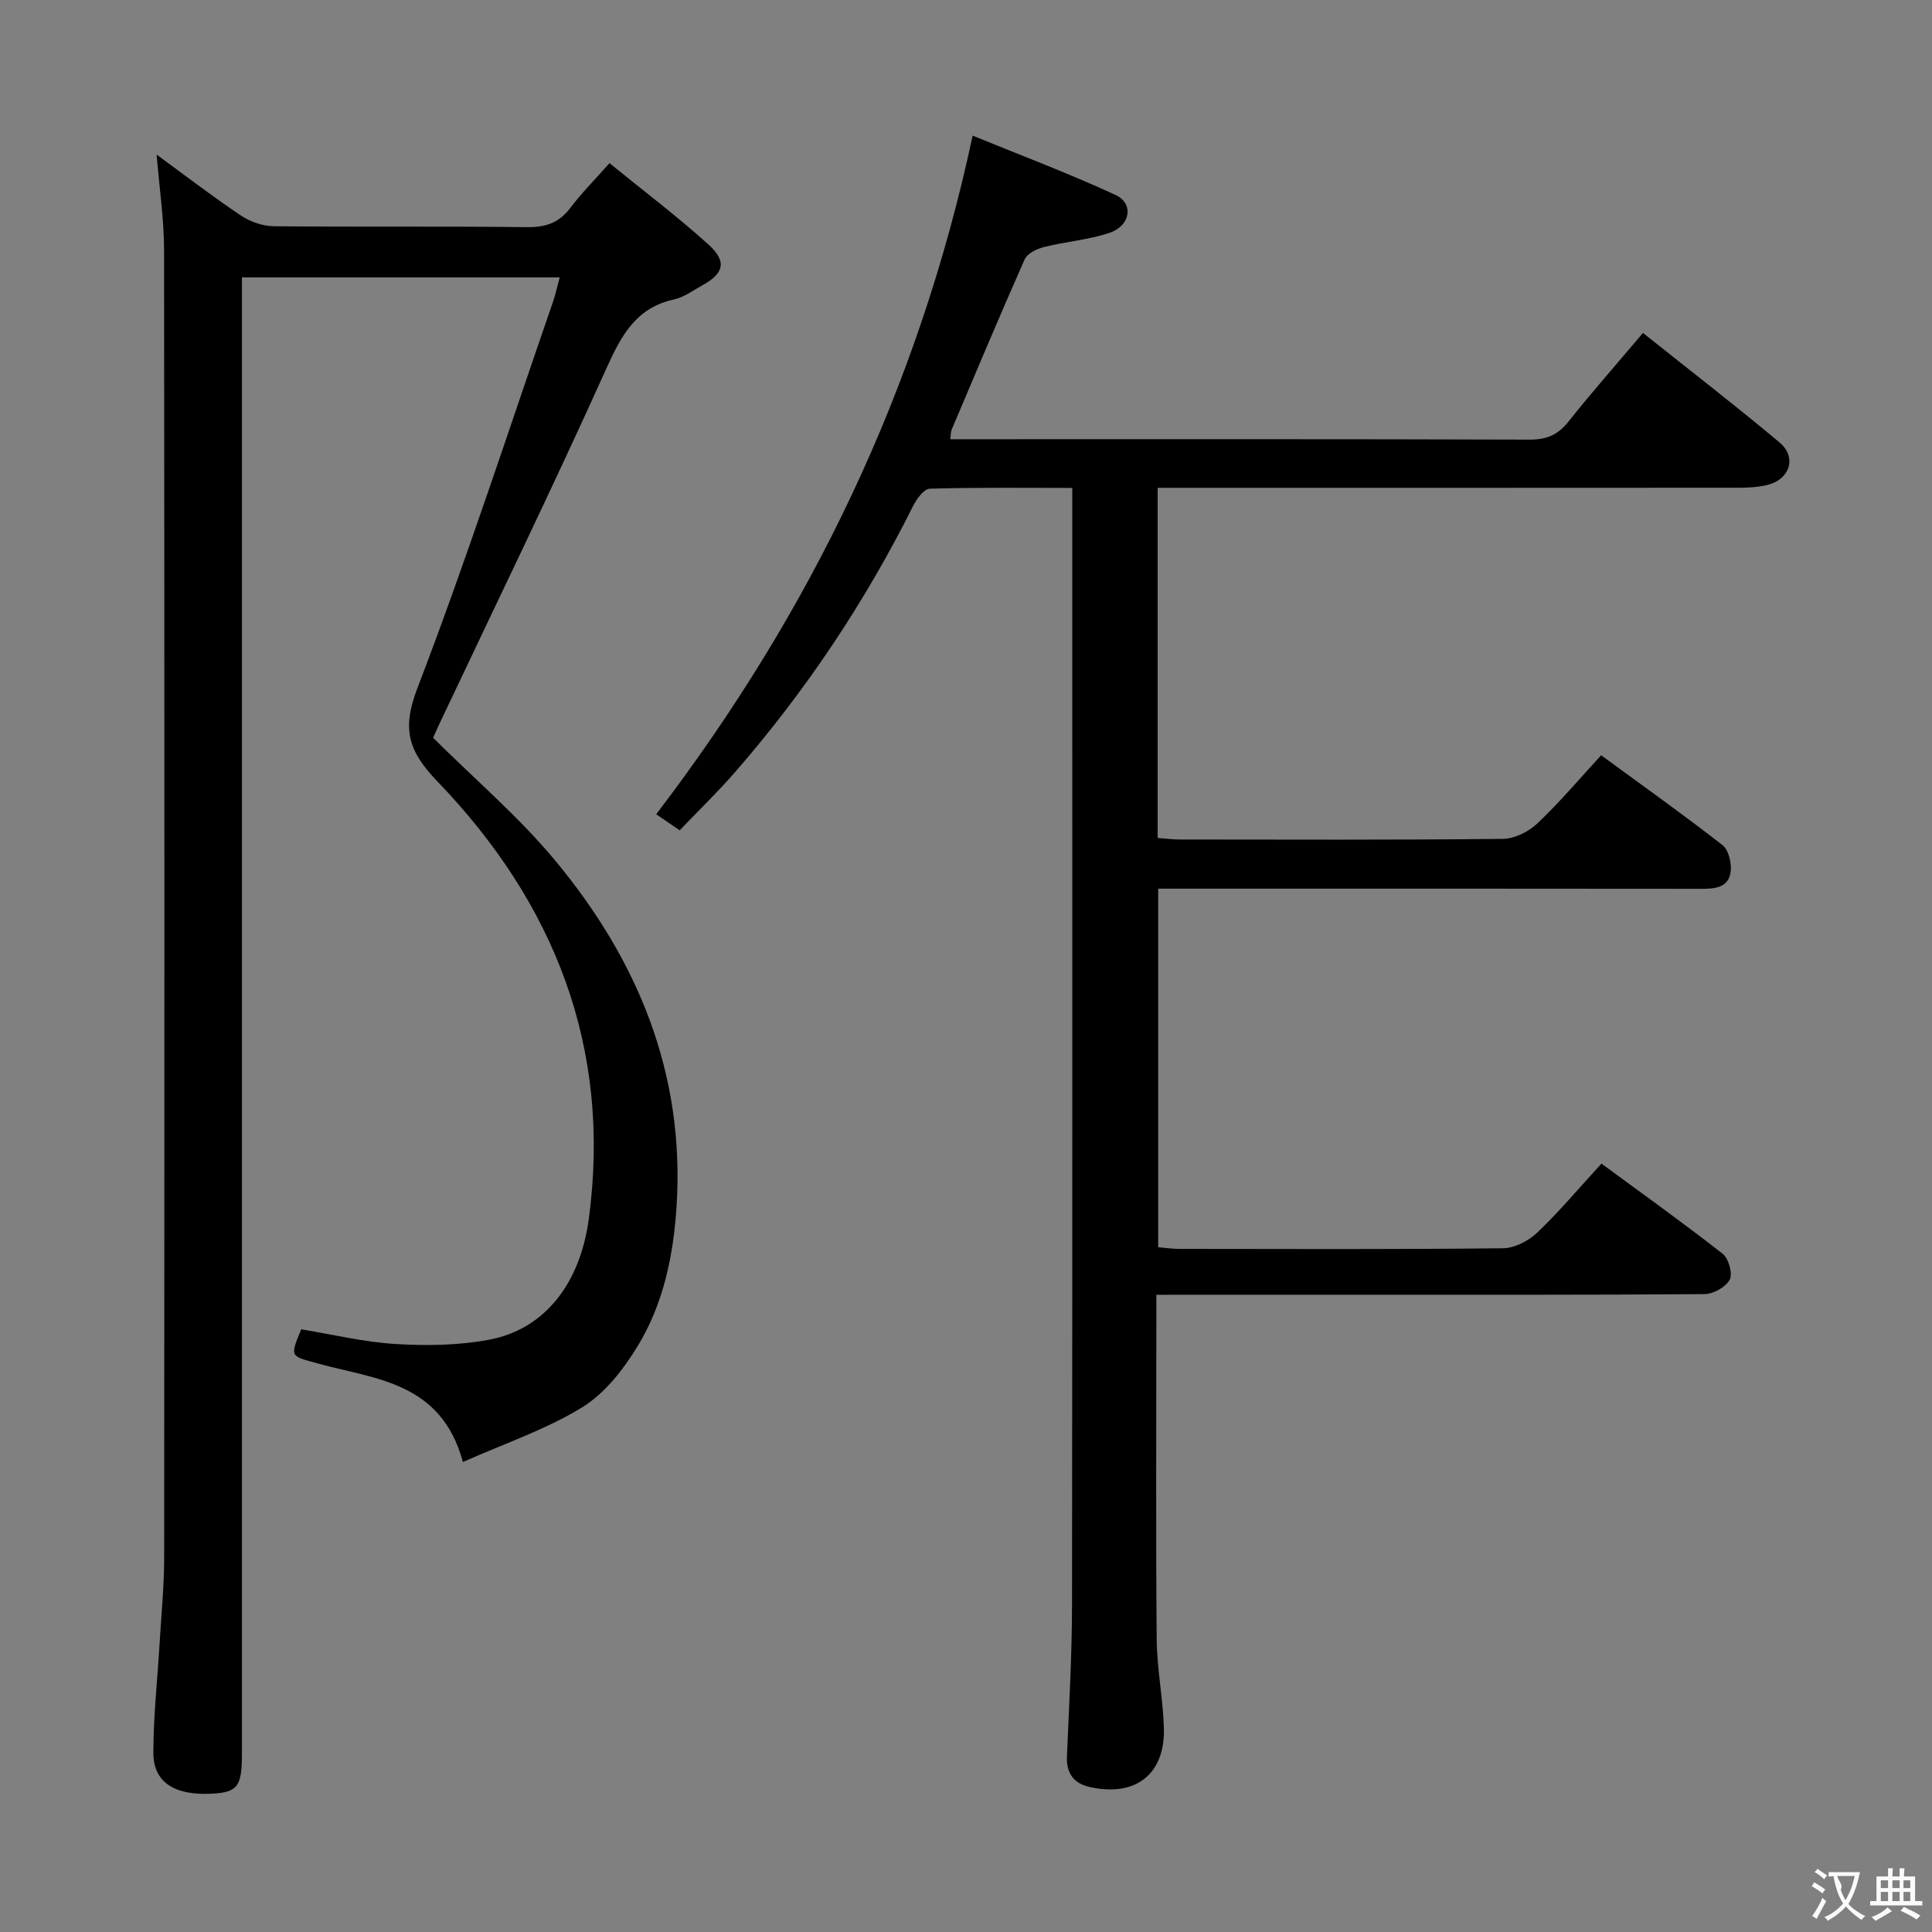 <svg enable-background="new 0 0 400 400" viewBox="0 0 400 400" xmlns="http://www.w3.org/2000/svg"><rect x="0" y="0" width="400" height="400" fill="#808080" stroke="none"/><path d="m239.41 268.07v5.8c0 21.83-.12 43.66.07 65.48.05 6.12 1.3 12.23 1.49 18.36.29 9.6-5.81 14.37-15.28 12.29-3.42-.75-4.95-2.86-4.79-6.47.45-10.47 1.04-20.94 1.05-31.41.09-75.31.05-150.63.05-225.94 0-1.48 0-2.97 0-5.16-9.99 0-19.75-.13-29.49.16-1.21.04-2.73 2.11-3.46 3.57-9.94 19.9-22.2 38.25-36.79 55.03-3.59 4.13-7.54 7.94-11.54 12.13-1.87-1.28-3.44-2.36-4.86-3.33 32-41.92 54.26-87.9 65.52-140.5 9.54 3.91 19.73 7.74 29.58 12.28 3.83 1.77 3.11 6.37-1.23 7.84-4.35 1.47-9.07 1.81-13.56 2.94-1.49.37-3.47 1.32-4.02 2.55-5.19 11.69-10.13 23.49-15.12 35.26-.18.43-.15.95-.29 1.99h4.96c38.32 0 76.65-.05 114.97.08 3.5.01 5.86-.96 8.03-3.69 4.84-6.09 10-11.94 15.46-18.4 9.65 7.7 19.11 15 28.26 22.66 3.69 3.09 2.15 7.74-2.65 8.85-1.91.44-3.94.54-5.91.54-38.16.03-76.31.02-114.47.02-1.8 0-3.61 0-5.71 0v72.49c1.65.12 3.09.32 4.52.32 22.33.02 44.66.11 66.98-.13 2.42-.03 5.32-1.5 7.14-3.22 4.57-4.32 8.64-9.16 13.18-14.09 8.6 6.3 17 12.27 25.12 18.6 1.28 1 1.93 3.76 1.69 5.54-.44 3.32-3.3 3.52-6.17 3.51-35.49-.05-70.98-.03-106.47-.03-1.82 0-3.65 0-5.88 0v74.24c1.52.12 2.96.34 4.41.34 22.33.02 44.66.12 66.98-.13 2.42-.03 5.31-1.54 7.12-3.27 4.56-4.35 8.64-9.22 13.26-14.26 8.41 6.19 16.89 12.25 25.1 18.67 1.24.97 2.11 4.12 1.46 5.36-.81 1.53-3.39 2.98-5.22 2.99-24.16.19-48.32.13-72.48.13-13.44.01-26.9.01-41.01.01z" fill="#010000"/><path d="m32.43 32.01c5.87 4.29 11.52 8.64 17.44 12.61 1.92 1.29 4.51 2.19 6.81 2.22 17.5.18 35-.02 52.49.19 3.84.04 6.6-.91 8.93-4.01 2.28-3.03 4.99-5.74 8.09-9.24 7.01 5.71 14.02 11 20.51 16.87 3.87 3.5 3.18 5.97-1.32 8.44-1.9 1.04-3.74 2.44-5.78 2.89-7.88 1.72-10.93 7.38-14.02 14.23-11.13 24.71-23 49.09-34.58 73.6-.56 1.19-1.09 2.4-1.33 2.94 8.64 8.6 17.71 16.32 25.22 25.35 17.14 20.61 26.92 44.15 25.19 71.58-.65 10.23-2.7 20.21-8.04 28.98-2.95 4.85-6.83 9.86-11.55 12.74-7.51 4.59-16.07 7.48-24.65 11.29-4.49-16.59-18.13-17.12-29.89-20.36-5.88-1.62-5.99-1.27-3.59-7.11 6.48 1.06 12.95 2.64 19.5 3.04 6.41.39 13.03.3 19.32-.87 11.46-2.12 18.92-11.46 20.74-25.13 4.71-35.35-7.12-65.27-31.31-90.42-6.13-6.37-7.45-10.89-4.17-19.43 10.1-26.33 18.8-53.19 28.03-79.85.54-1.55.87-3.17 1.41-5.13-21.86 0-43.41 0-65.79 0v6.15 299.47c0 6.84-.88 8.02-6.2 8.31-7.75.42-12.15-2.34-12.14-8.49.01-7.47.83-14.93 1.28-22.4.35-5.97.95-11.94.96-17.92.06-90.32.07-180.65-.02-270.97-.04-6.41-.99-12.8-1.54-19.57z" fill="#010000"/><g fill="#fbfafa"><path d="m377.9 391.2c-.2.3-.4.5-.6.8-.7-.6-1.4-1-2.2-1.5.2-.3.4-.5.5-.8.6.4 1.4.8 2.3 1.5zm-1.8 6.1c-.2-.2-.5-.4-.9-.6.4-.6.8-1.2 1.2-1.9s.7-1.3.9-1.9c.3.3.5.5.8.7-.7 1.3-1.4 2.6-2 3.7zm2.2-9c-.3.3-.5.5-.6.8-.6-.6-1.3-1.1-2-1.5.3-.3.5-.5.6-.7.6.5 1.3.9 2 1.4zm.3.2v-.9h2 4.5c-.3 1.3-.6 2.5-1 3.6s-.9 2.1-1.4 3c.4.5 1 1 1.6 1.4s1.2.8 1.9 1.1c-.3.2-.5.4-.8.8-.4-.3-1-.7-1.6-1.2s-1.2-1.1-1.6-1.6c-.5.6-1.1 1.1-1.7 1.6s-1.4.9-2.1 1.4c-.1-.3-.3-.5-.7-.8.6-.2 1.2-.5 1.9-1s1.4-1.1 2-1.8c-.5-.8-.9-1.6-1.2-2.5s-.6-2-.8-3.2c-.4.1-.7.1-1 .1zm2.5 2.7c.3 1 .7 1.7 1 2.2.3-.5.6-1.1 1-2s.6-1.9.9-3h-3.2-.4c.1.9 1.3 1.8.7 2.8z"/><path d="m396.5 388.5v1.5 3.6h1.5v.9c-.4 0-1 0-1.7 0h-7.9c-.5 0-.9 0-1.2 0v-.9h1.3v-3.5c0-.7 0-1.2 0-1.6h2.4c0-.8 0-1.4 0-1.7h1c0 .3-.1.8-.1 1.7h1.5c0-.8 0-1.4 0-1.7h1c0 .3-.1.9-.1 1.7zm-8.2 9.2c-.2-.3-.5-.5-.8-.8.8-.3 1.4-.6 1.9-.9s1-.7 1.4-1.1c.3.3.6.5.9.8-1.6 1-2.8 1.6-3.4 2zm2.6-6.8v-1.6h-1.5v1.6zm0 2.7v-1.9h-1.5v1.9zm2.4-2.7v-1.6h-1.5v1.6zm0 2.7v-1.9h-1.5v1.9zm.2 2 .7-.8c.4.2.9.5 1.6.8s1.3.7 1.8 1c-.3.3-.5.5-.8.8-.4-.3-1.5-1-3.3-1.8zm2-4.7v-1.6h-1.4v1.6zm0 2.7v-1.9h-1.4v1.9z"/></g></svg>
